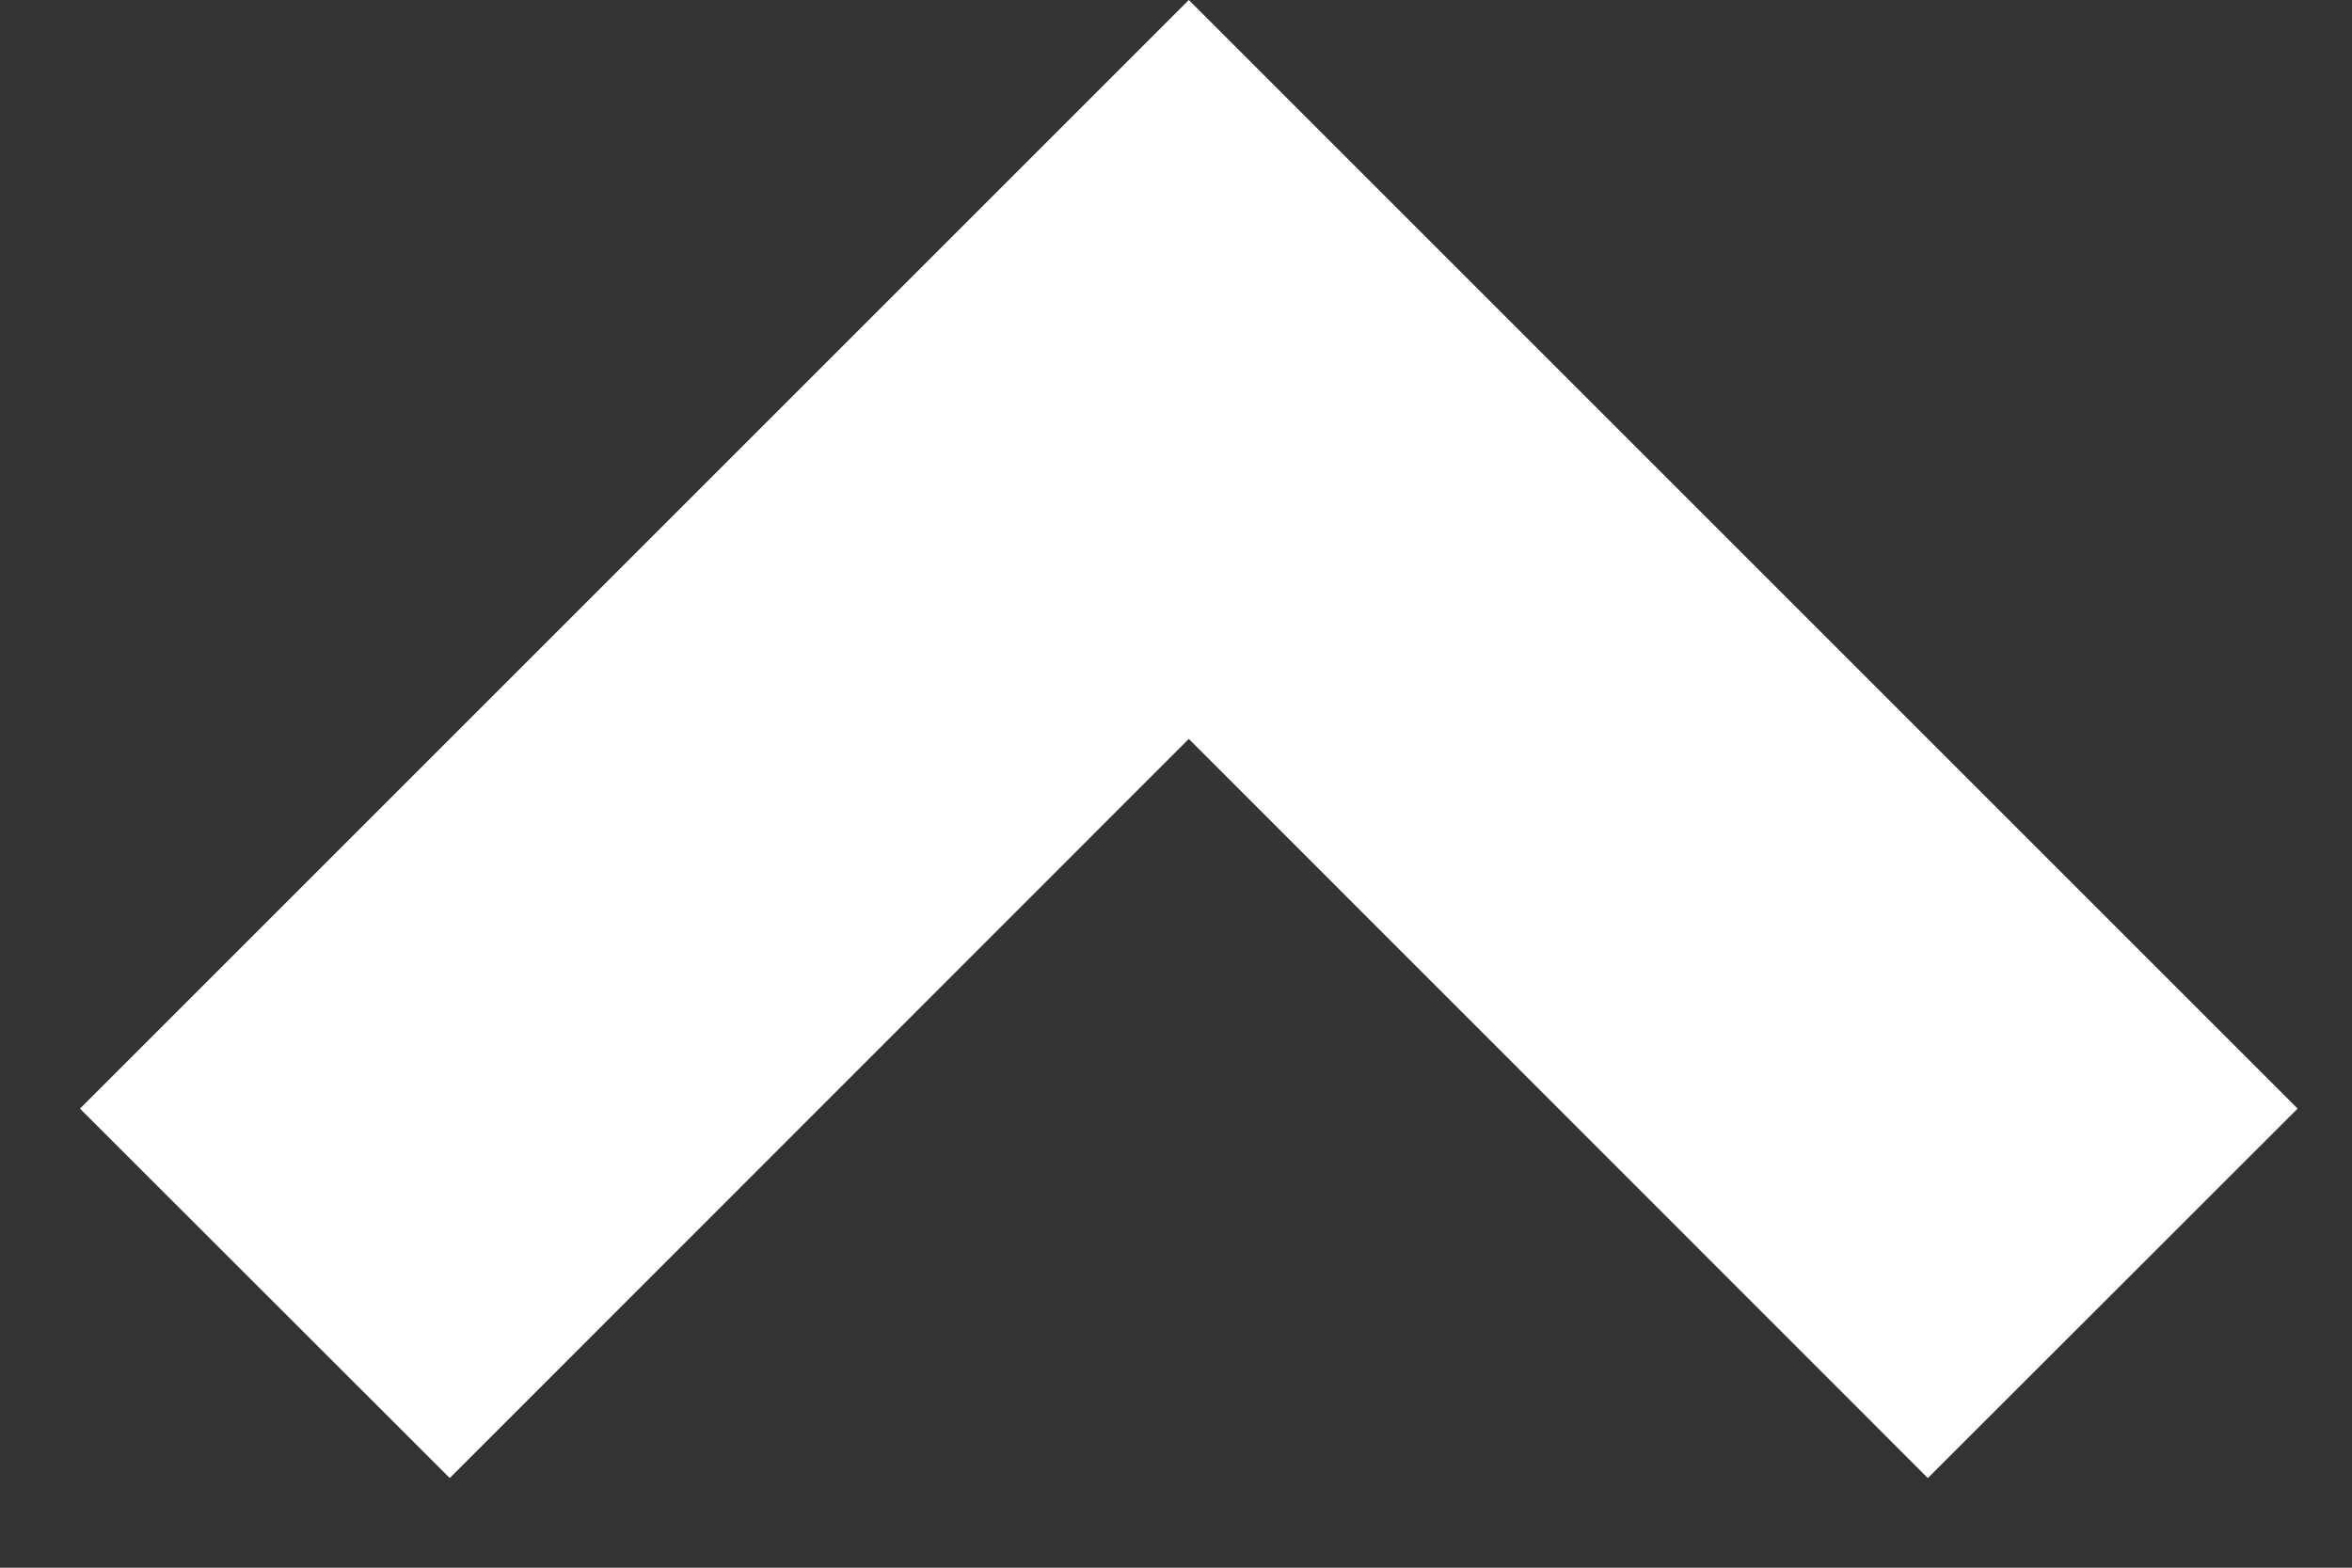 <svg width="9" height="6" viewBox="0 0 9 6" fill="none" xmlns="http://www.w3.org/2000/svg">
<rect x="0" y="0" width="9" height="6" fill="#333333" stroke="none"/>
<path d="M4.549 -1.67952e-05L8.792 4.243L7.377 5.657L4.549 2.828L1.721 5.657L0.306 4.243L4.549 -1.67952e-05Z" fill="#fff"/>
</svg>
